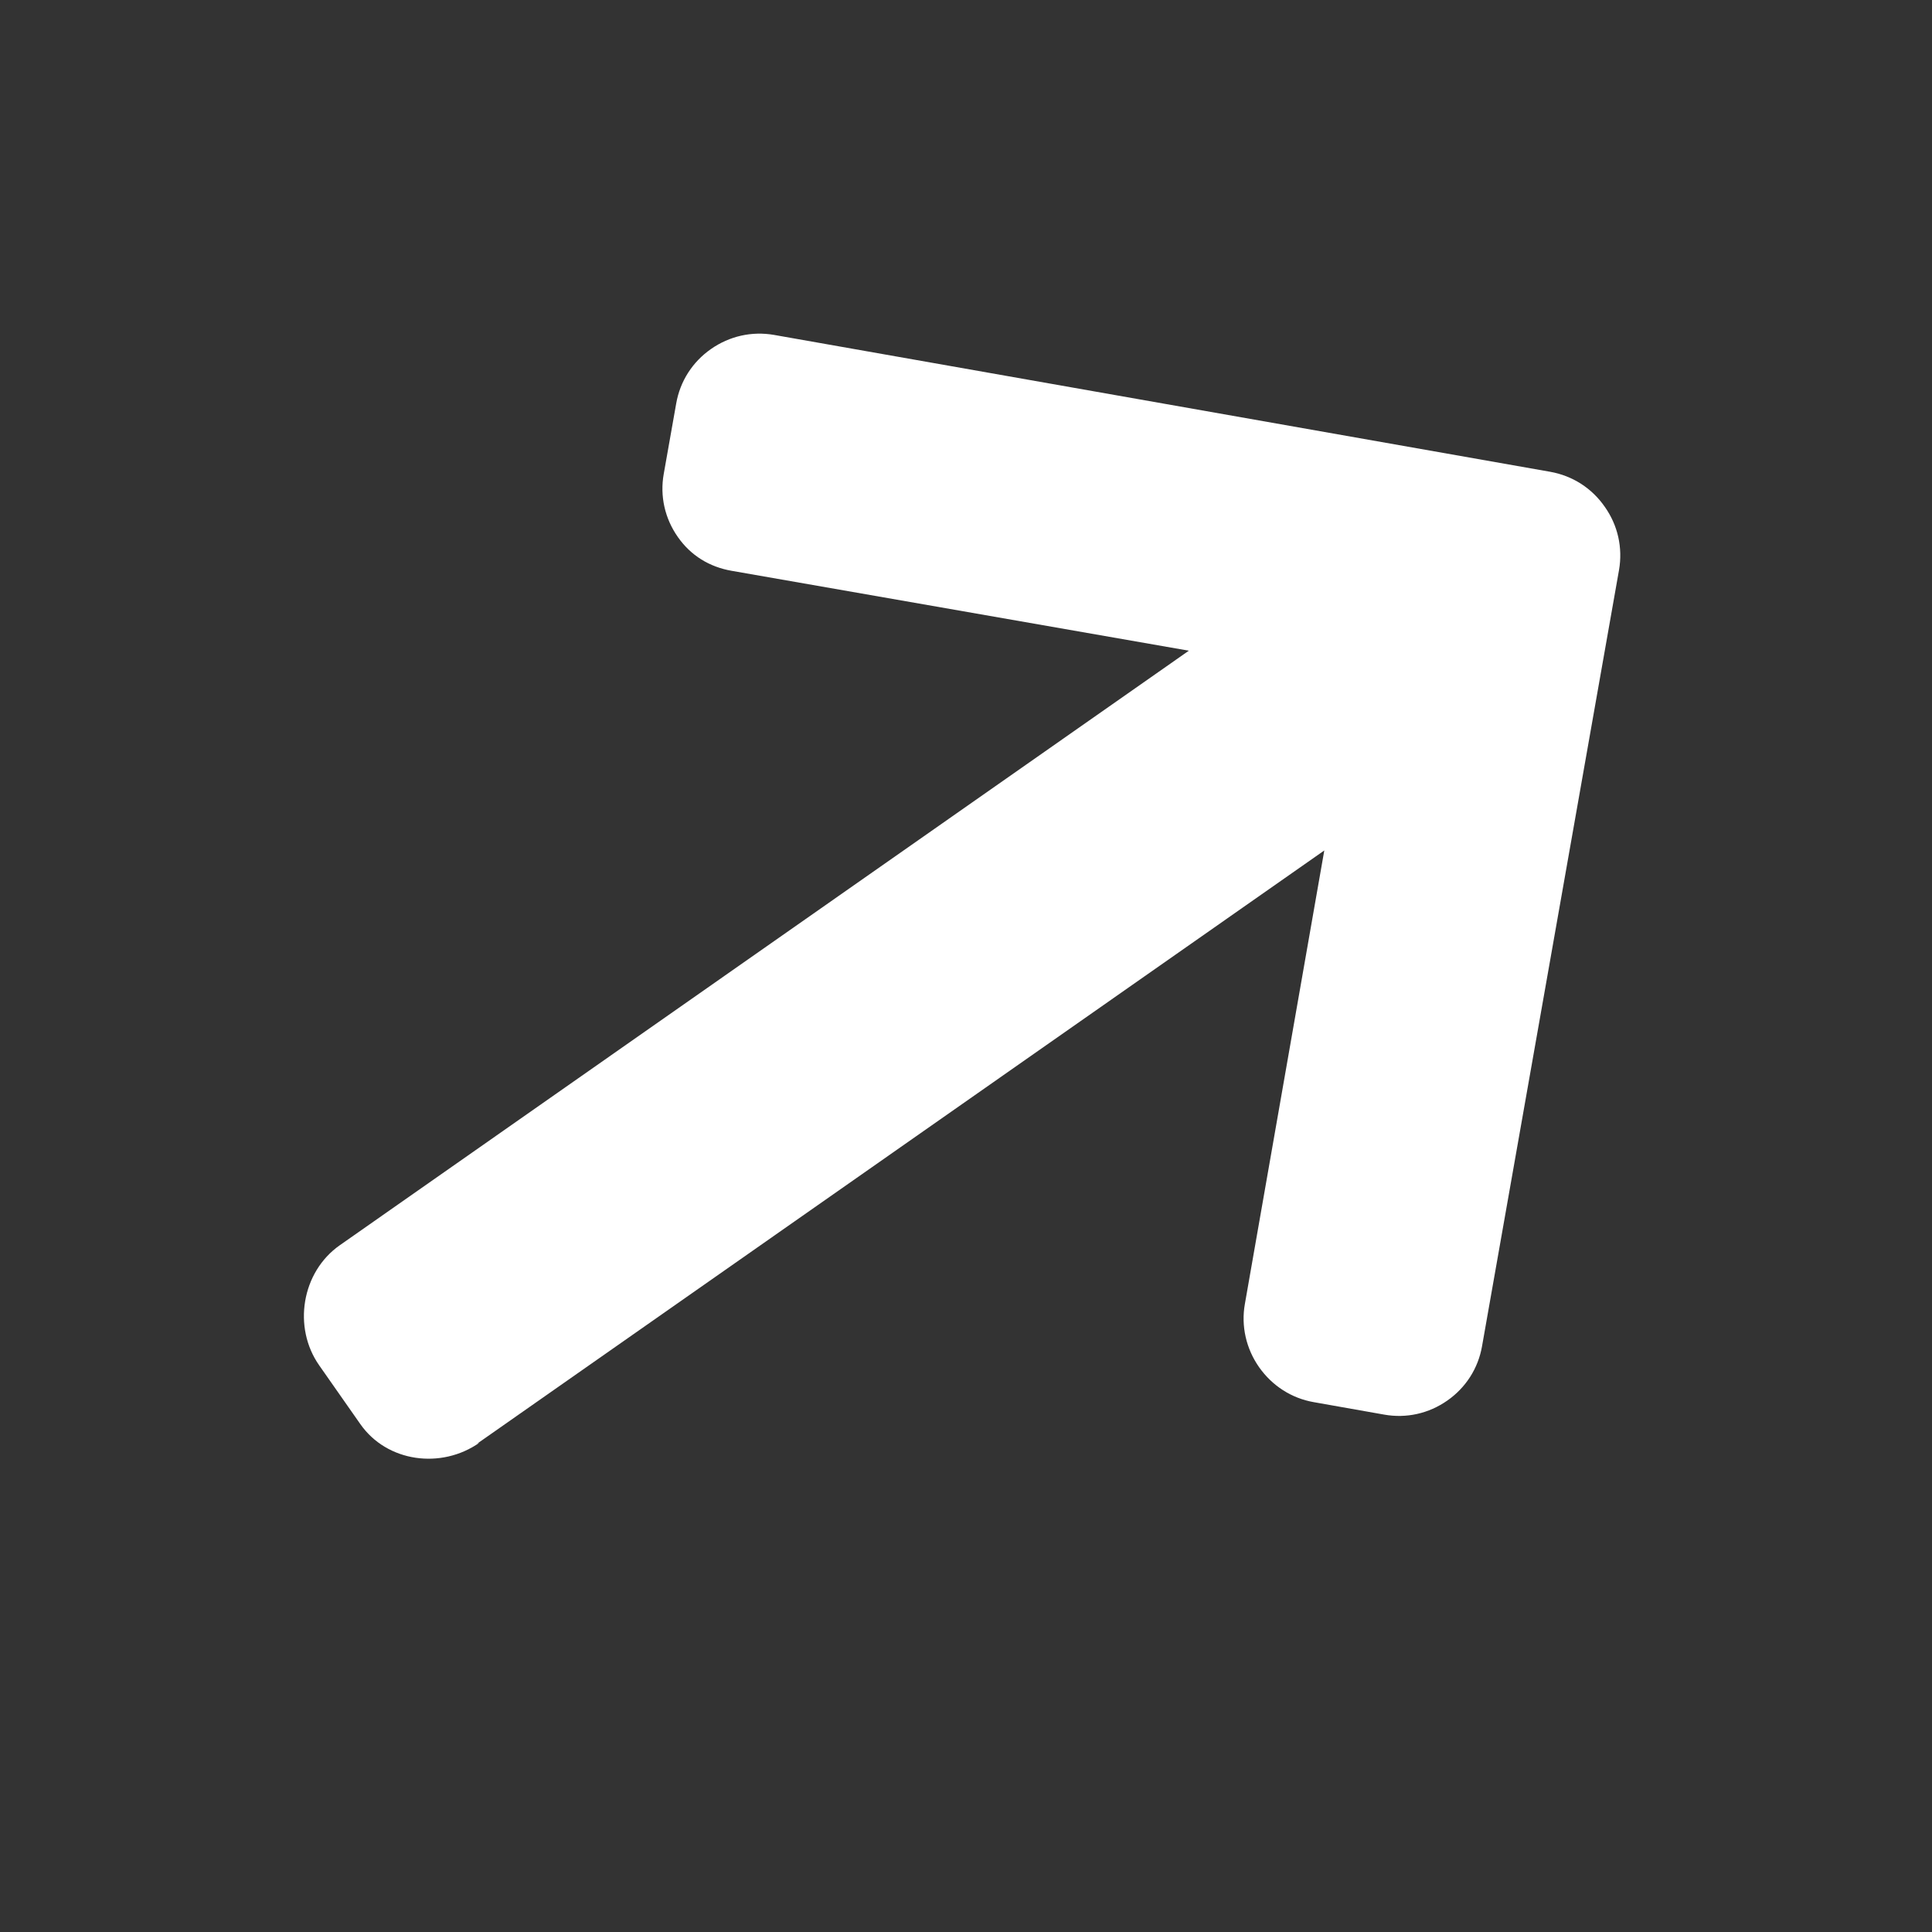 <svg width="20" height="20" viewBox="0 0 20 20" fill="none" xmlns="http://www.w3.org/2000/svg">
<rect x="0" y="0" width="20" height="20" fill="#333333" stroke="none"/>
<path d="M4.963 14.935L4.939 14.945L13.709 8.804L12.887 13.498C12.846 13.727 12.9 13.962 13.034 14.153C13.169 14.345 13.37 14.475 13.6 14.515L14.329 14.644C14.559 14.685 14.79 14.633 14.982 14.499C15.174 14.365 15.302 14.165 15.342 13.936L16.76 5.901C16.8 5.67 16.748 5.438 16.613 5.247C16.479 5.053 16.278 4.925 16.048 4.884L8.013 3.467C7.783 3.427 7.552 3.479 7.36 3.613C7.168 3.747 7.04 3.947 7 4.177L6.871 4.906C6.83 5.135 6.882 5.367 7.017 5.559C7.151 5.751 7.344 5.869 7.574 5.909L12.307 6.736L3.517 12.891C3.122 13.168 3.028 13.741 3.305 14.135L3.73 14.742C4.006 15.137 4.568 15.212 4.963 14.935Z" fill="white"/>
</svg>
